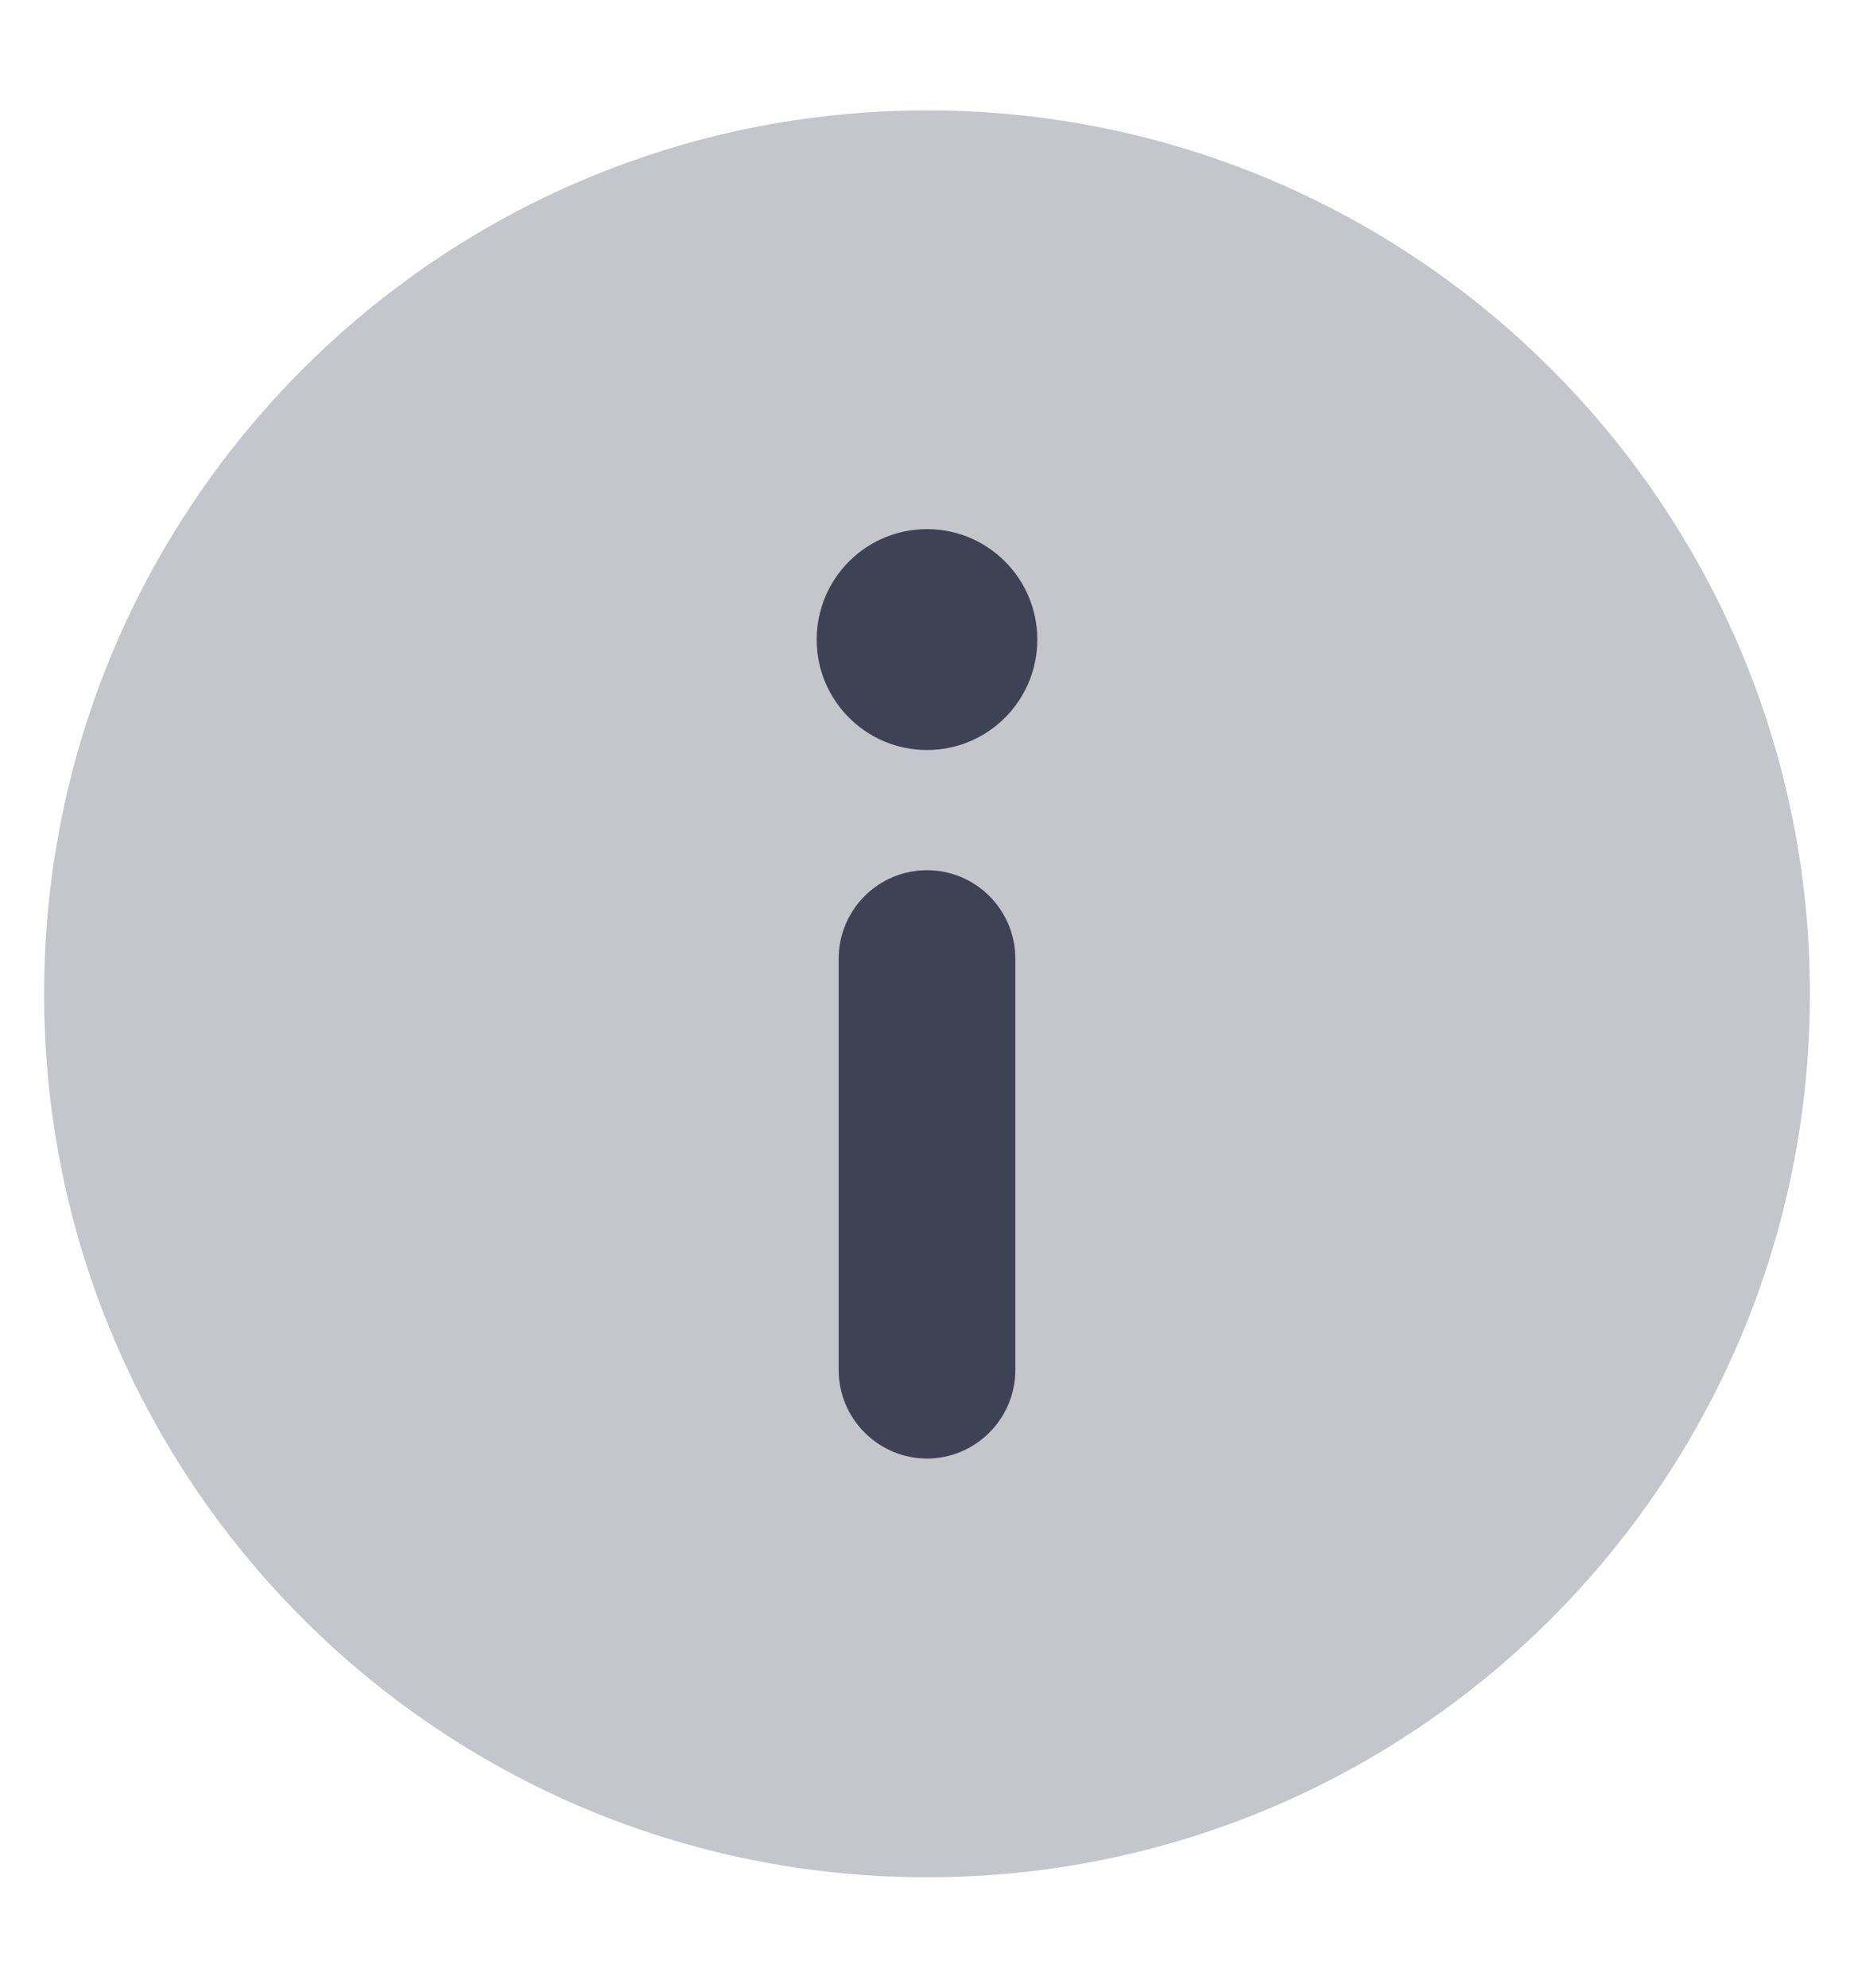 <svg width="14" height="15" viewBox="0 0 14 15" fill="none" xmlns="http://www.w3.org/2000/svg">
<g id="support">
<g id="information-2">
<path id="Vector" opacity="0.3" d="M7 14.167C10.682 14.167 13.667 11.182 13.667 7.5C13.667 3.818 10.682 0.833 7 0.833C3.318 0.833 0.333 3.818 0.333 7.5C0.333 11.182 3.318 14.167 7 14.167Z" fill="#3F4254"/>
<path id="Vector_2" d="M7 6.567C7.177 6.567 7.346 6.637 7.471 6.762C7.596 6.887 7.667 7.057 7.667 7.233V10.34C7.667 10.517 7.596 10.686 7.471 10.811C7.346 10.936 7.177 11.007 7 11.007C6.823 11.007 6.654 10.936 6.529 10.811C6.404 10.686 6.333 10.517 6.333 10.34V7.233C6.333 7.057 6.404 6.887 6.529 6.762C6.654 6.637 6.823 6.567 7 6.567Z" fill="#3F4254"/>
<path id="Vector_3" d="M7 5.66C7.46 5.66 7.833 5.287 7.833 4.827C7.833 4.366 7.46 3.993 7 3.993C6.54 3.993 6.167 4.366 6.167 4.827C6.167 5.287 6.54 5.66 7 5.66Z" fill="#3F4254"/>
</g>
</g>
</svg>
